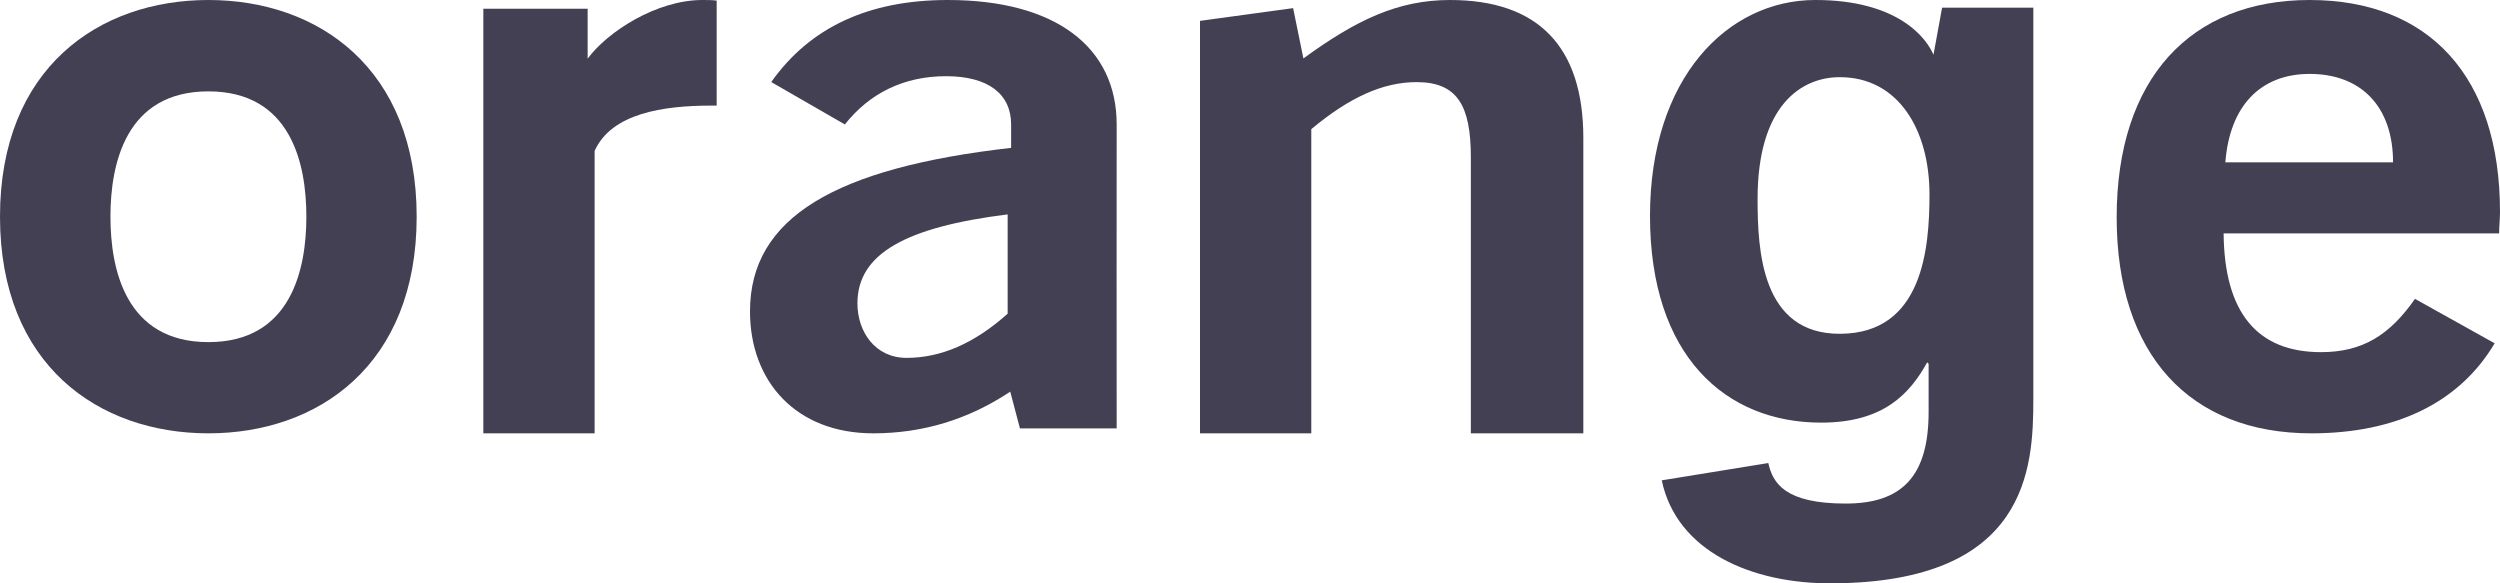 <?xml version="1.0" encoding="UTF-8"?>
<svg width="150px" height="35px" viewBox="0 0 150 35" version="1.1" xmlns="http://www.w3.org/2000/svg" xmlns:xlink="http://www.w3.org/1999/xlink">
    <!-- Generator: Sketch 47.1 (45422) - http://www.bohemiancoding.com/sketch -->
    <title>orange</title>
    <desc>Created with Sketch.</desc>
    <defs></defs>
    <g id="index" stroke="none" stroke-width="1" fill="none" fill-rule="evenodd">
        <g transform="translate(-785, -2553)" id="orange" fill-rule="nonzero" fill="#434054">
            <g transform="translate(785, 2553)">
                <path d="M12.504,26 C5.931,26 0,21.919 0,13 C0,4.081 5.931,0 12.504,0 C19.078,0 25,4.081 25,13 C25,21.919 19.078,26 12.504,26 M12.504,5.482 C7.534,5.482 6.627,9.847 6.627,13 C6.627,16.153 7.534,20.527 12.504,20.527 C17.474,20.527 18.382,16.153 18.382,13 C18.382,9.847 17.474,5.482 12.504,5.482" id="letter_o"></path>
                <path d="M29,0.524 L35.259,0.524 L35.259,3.519 C36.453,1.902 39.391,0 42.146,0 C42.407,0 42.73,0 43,0.036 L43,6.336 L42.677,6.336 C39.818,6.336 36.689,6.789 35.677,9.055 L35.677,26 L29,26 L29,0.524 L29,0.524 Z" id="letter_r"></path>
                <path d="M60.615,23.499 C58.082,25.184 55.341,26 52.391,26 C47.75,26 45,22.876 45,18.682 C45,13.048 50.118,10.074 60.667,8.871 L60.667,7.467 C60.667,5.642 59.297,4.572 56.763,4.572 C54.23,4.572 52.174,5.59 50.691,7.467 L46.275,4.923 C48.591,1.641 52.122,0 56.868,0 C63.356,0 67,2.843 67,7.467 C67,7.467 66.991,25.658 67,25.702 L61.196,25.702 L60.615,23.499 L60.615,23.499 Z M51.446,18.199 C51.446,19.893 52.495,21.472 54.395,21.472 C56.451,21.472 58.455,20.612 60.459,18.822 L60.459,12.864 C54.343,13.627 51.446,15.224 51.446,18.199 L51.446,18.199 Z" id="letter_a"></path>
                <path d="M72,1.252 L77.587,0.488 L78.204,3.506 C81.35,1.216 83.853,0 87,0 C92.274,0 95,2.778 95,8.282 L95,26 L88.251,26 L88.251,9.445 C88.251,6.329 87.438,4.927 84.997,4.927 C82.986,4.927 80.975,5.832 78.677,7.749 L78.677,26 L72,26 L72,1.252 L72,1.252 Z" id="letter_n"></path>
                <path d="M110.431,20.027 C115.348,19.992 115.769,14.947 115.769,11.667 C115.769,7.772 113.886,4.63 110.388,4.63 C108.059,4.63 105.455,6.344 105.455,11.935 C105.455,14.99 105.67,20.07 110.431,20.027 L110.431,20.027 Z M122,0.459 L122,23.956 C122,28.093 121.673,34.939 109.941,35 C105.094,35.034 100.599,33.078 99.705,28.82 L106.099,27.782 C106.366,29.002 107.114,30.214 110.741,30.214 C114.101,30.214 115.717,28.595 115.717,24.718 L115.717,21.827 L115.631,21.741 C114.6,23.601 113.036,25.358 109.271,25.358 C103.521,25.358 99,21.342 99,12.956 C99,4.656 103.667,0.009 108.901,2.48311539e-05 C113.826,-0.009 115.64,2.25 116.07,3.436 L115.984,3.427 L116.525,0.459 L122,0.459 L122,0.459 Z" id="letter_g"></path>
                <path d="M138.682,26 C131.364,26 127,21.26 127,13.044 C127,4.731 131.416,0 138.578,0 C145.739,0 150,4.592 150,12.712 C150,13.148 149.948,13.575 149.948,14.002 L133.417,14.002 C133.46,18.742 135.417,21.129 139.262,21.129 C141.73,21.129 143.367,20.127 144.899,17.932 L149.68,20.598 C147.575,24.144 143.782,26 138.682,26 L138.682,26 Z M143.583,9.741 C143.583,6.404 141.678,4.435 138.578,4.435 C135.625,4.435 133.78,6.361 133.521,9.741 L143.583,9.741 L143.583,9.741 Z" id="letter_e"></path>
            </g>
        </g>
    </g>
</svg>